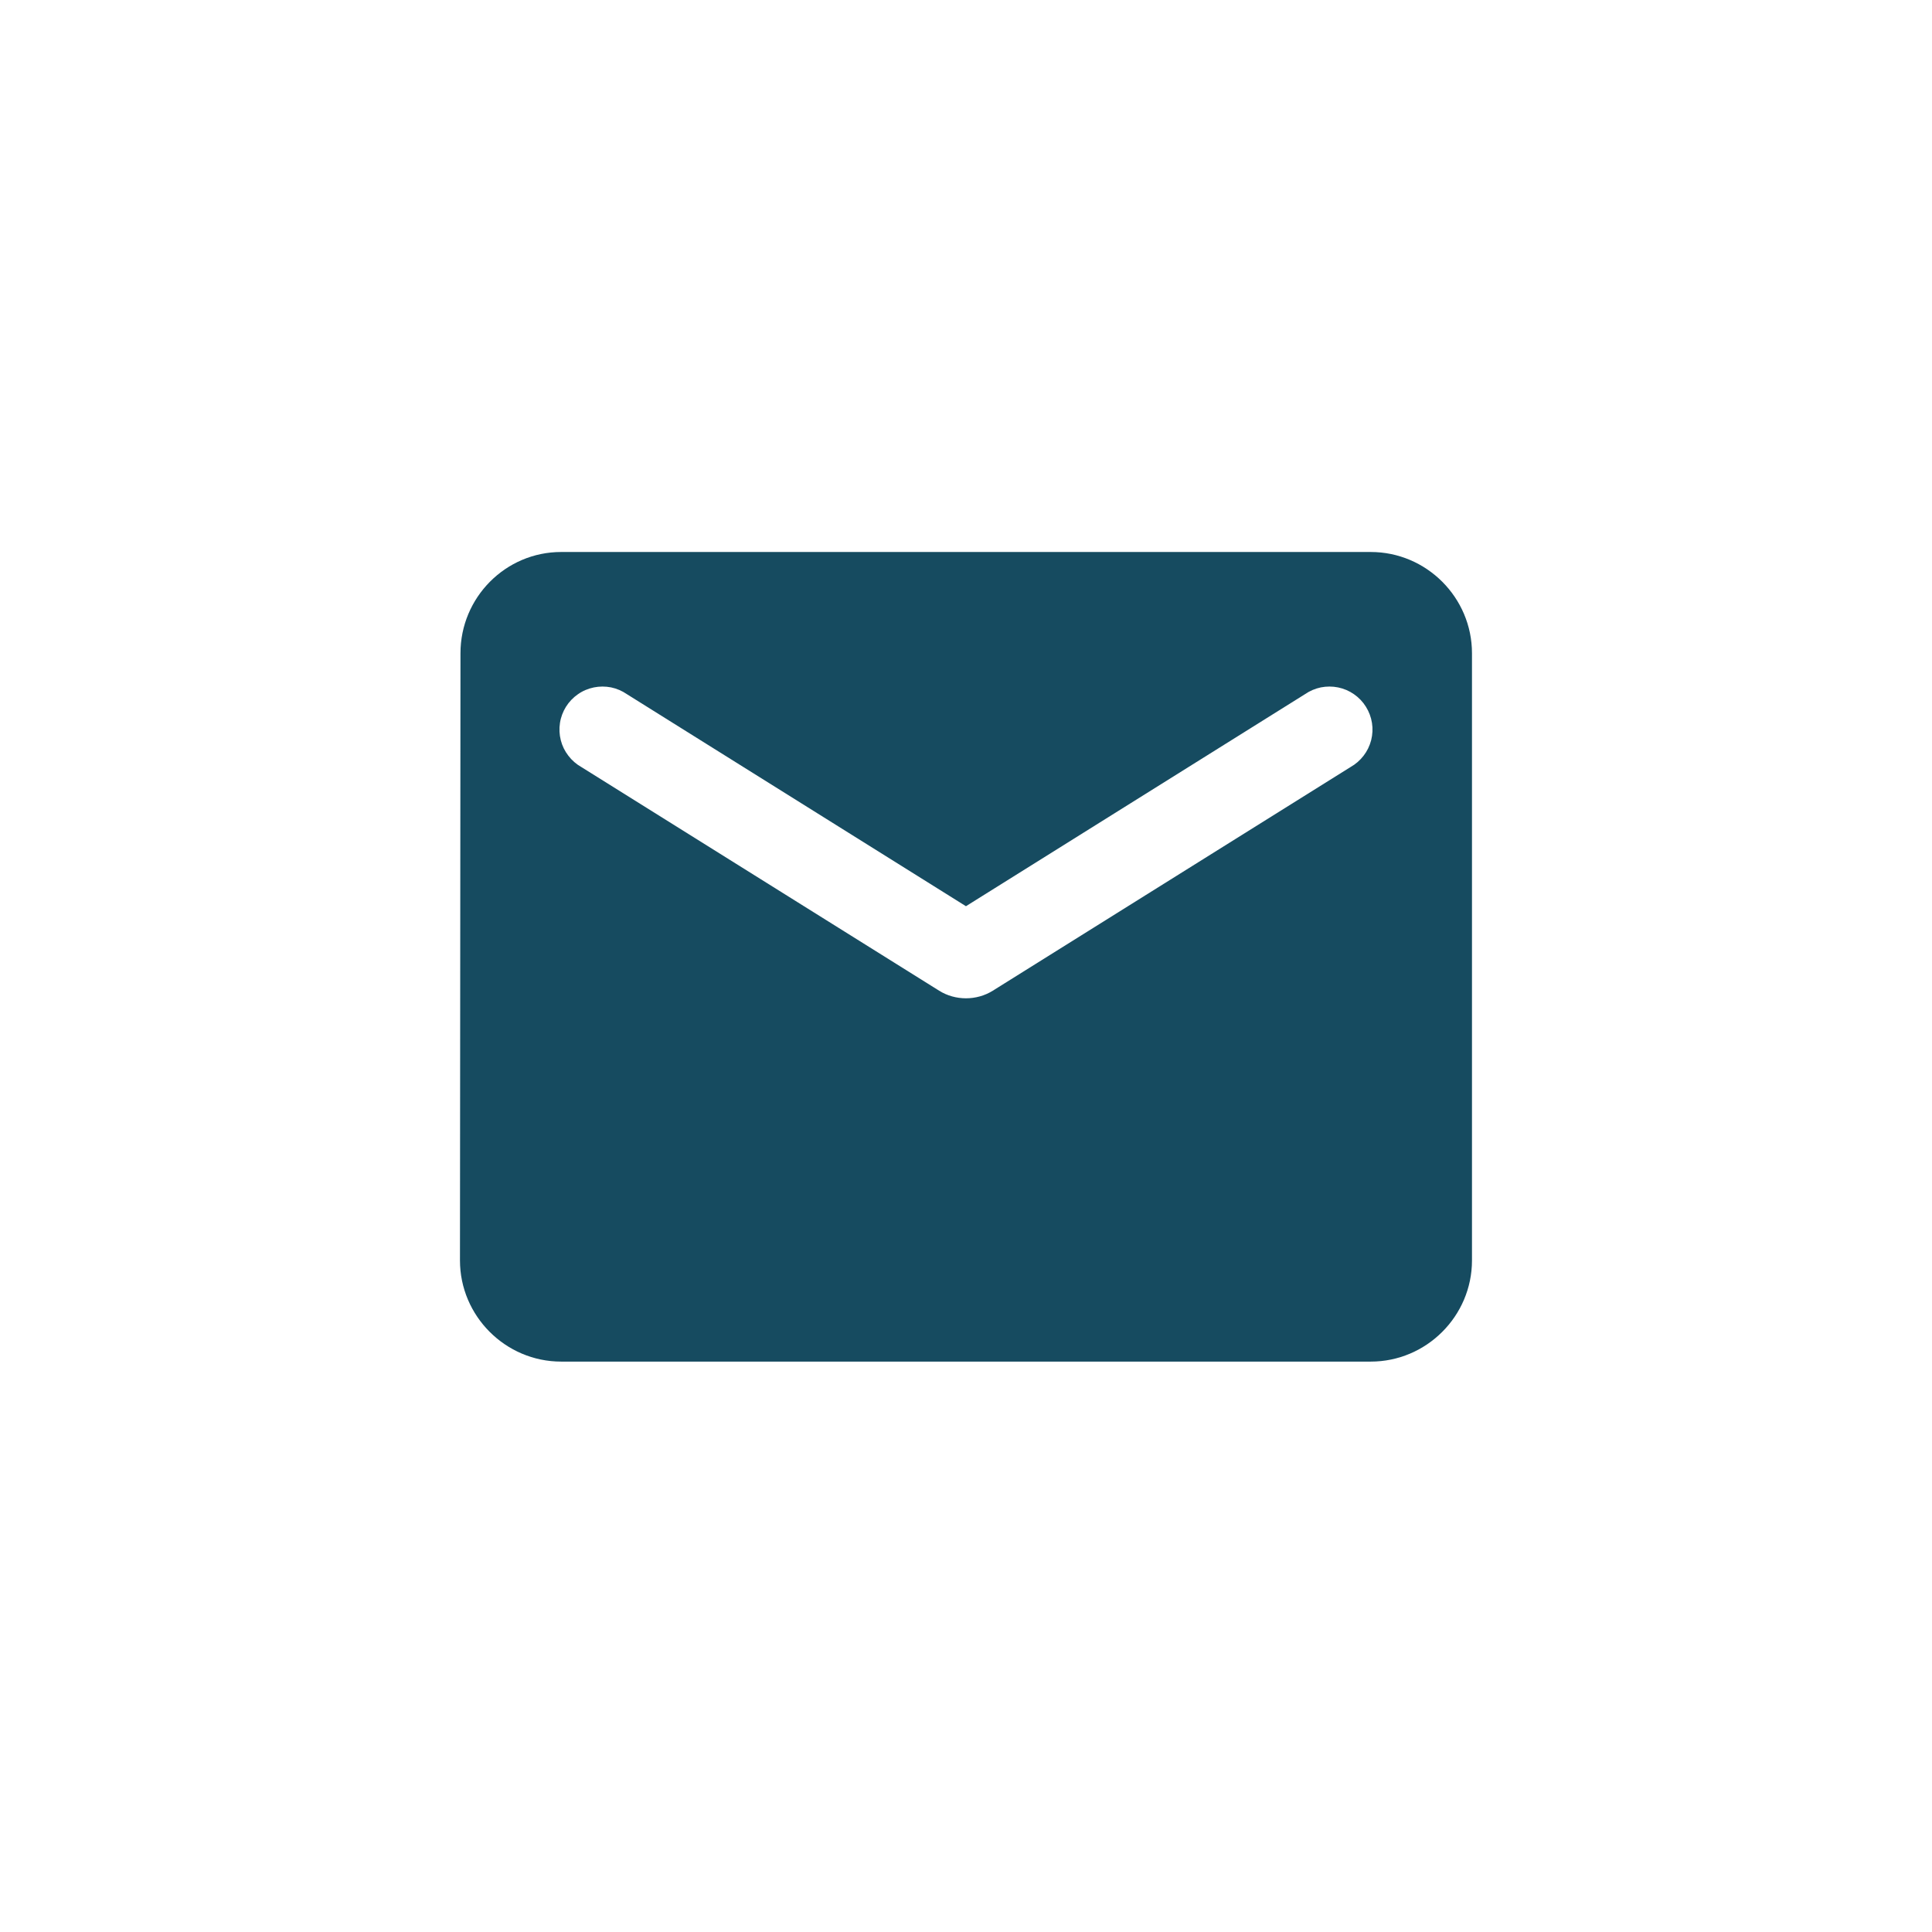 <svg width="38" height="38" viewBox="0 0 38 38" fill="none" xmlns="http://www.w3.org/2000/svg">
<path d="M26.961 10.857H11.037C9.943 10.857 9.057 11.753 9.057 12.848L9.047 24.791C9.047 25.885 9.943 26.781 11.037 26.781H26.961C28.056 26.781 28.952 25.885 28.952 24.791V12.848C28.952 11.753 28.056 10.857 26.961 10.857ZM26.563 15.087L19.527 19.486C19.208 19.685 18.79 19.685 18.472 19.486L11.435 15.087C11.336 15.031 11.248 14.955 11.179 14.864C11.109 14.774 11.058 14.67 11.03 14.559C11.002 14.448 10.996 14.332 11.014 14.219C11.031 14.106 11.072 13.998 11.132 13.901C11.193 13.804 11.273 13.72 11.367 13.655C11.46 13.589 11.567 13.544 11.679 13.521C11.791 13.498 11.906 13.498 12.019 13.52C12.131 13.543 12.237 13.589 12.331 13.654L18.999 17.824L25.667 13.654C25.761 13.589 25.868 13.543 25.98 13.52C26.092 13.498 26.208 13.498 26.32 13.521C26.432 13.544 26.538 13.589 26.632 13.655C26.726 13.72 26.806 13.804 26.866 13.901C26.927 13.998 26.967 14.106 26.985 14.219C27.003 14.332 26.997 14.448 26.969 14.559C26.94 14.67 26.89 14.774 26.82 14.864C26.75 14.955 26.663 15.031 26.563 15.087Z" fill="#164B60"/>
</svg>
